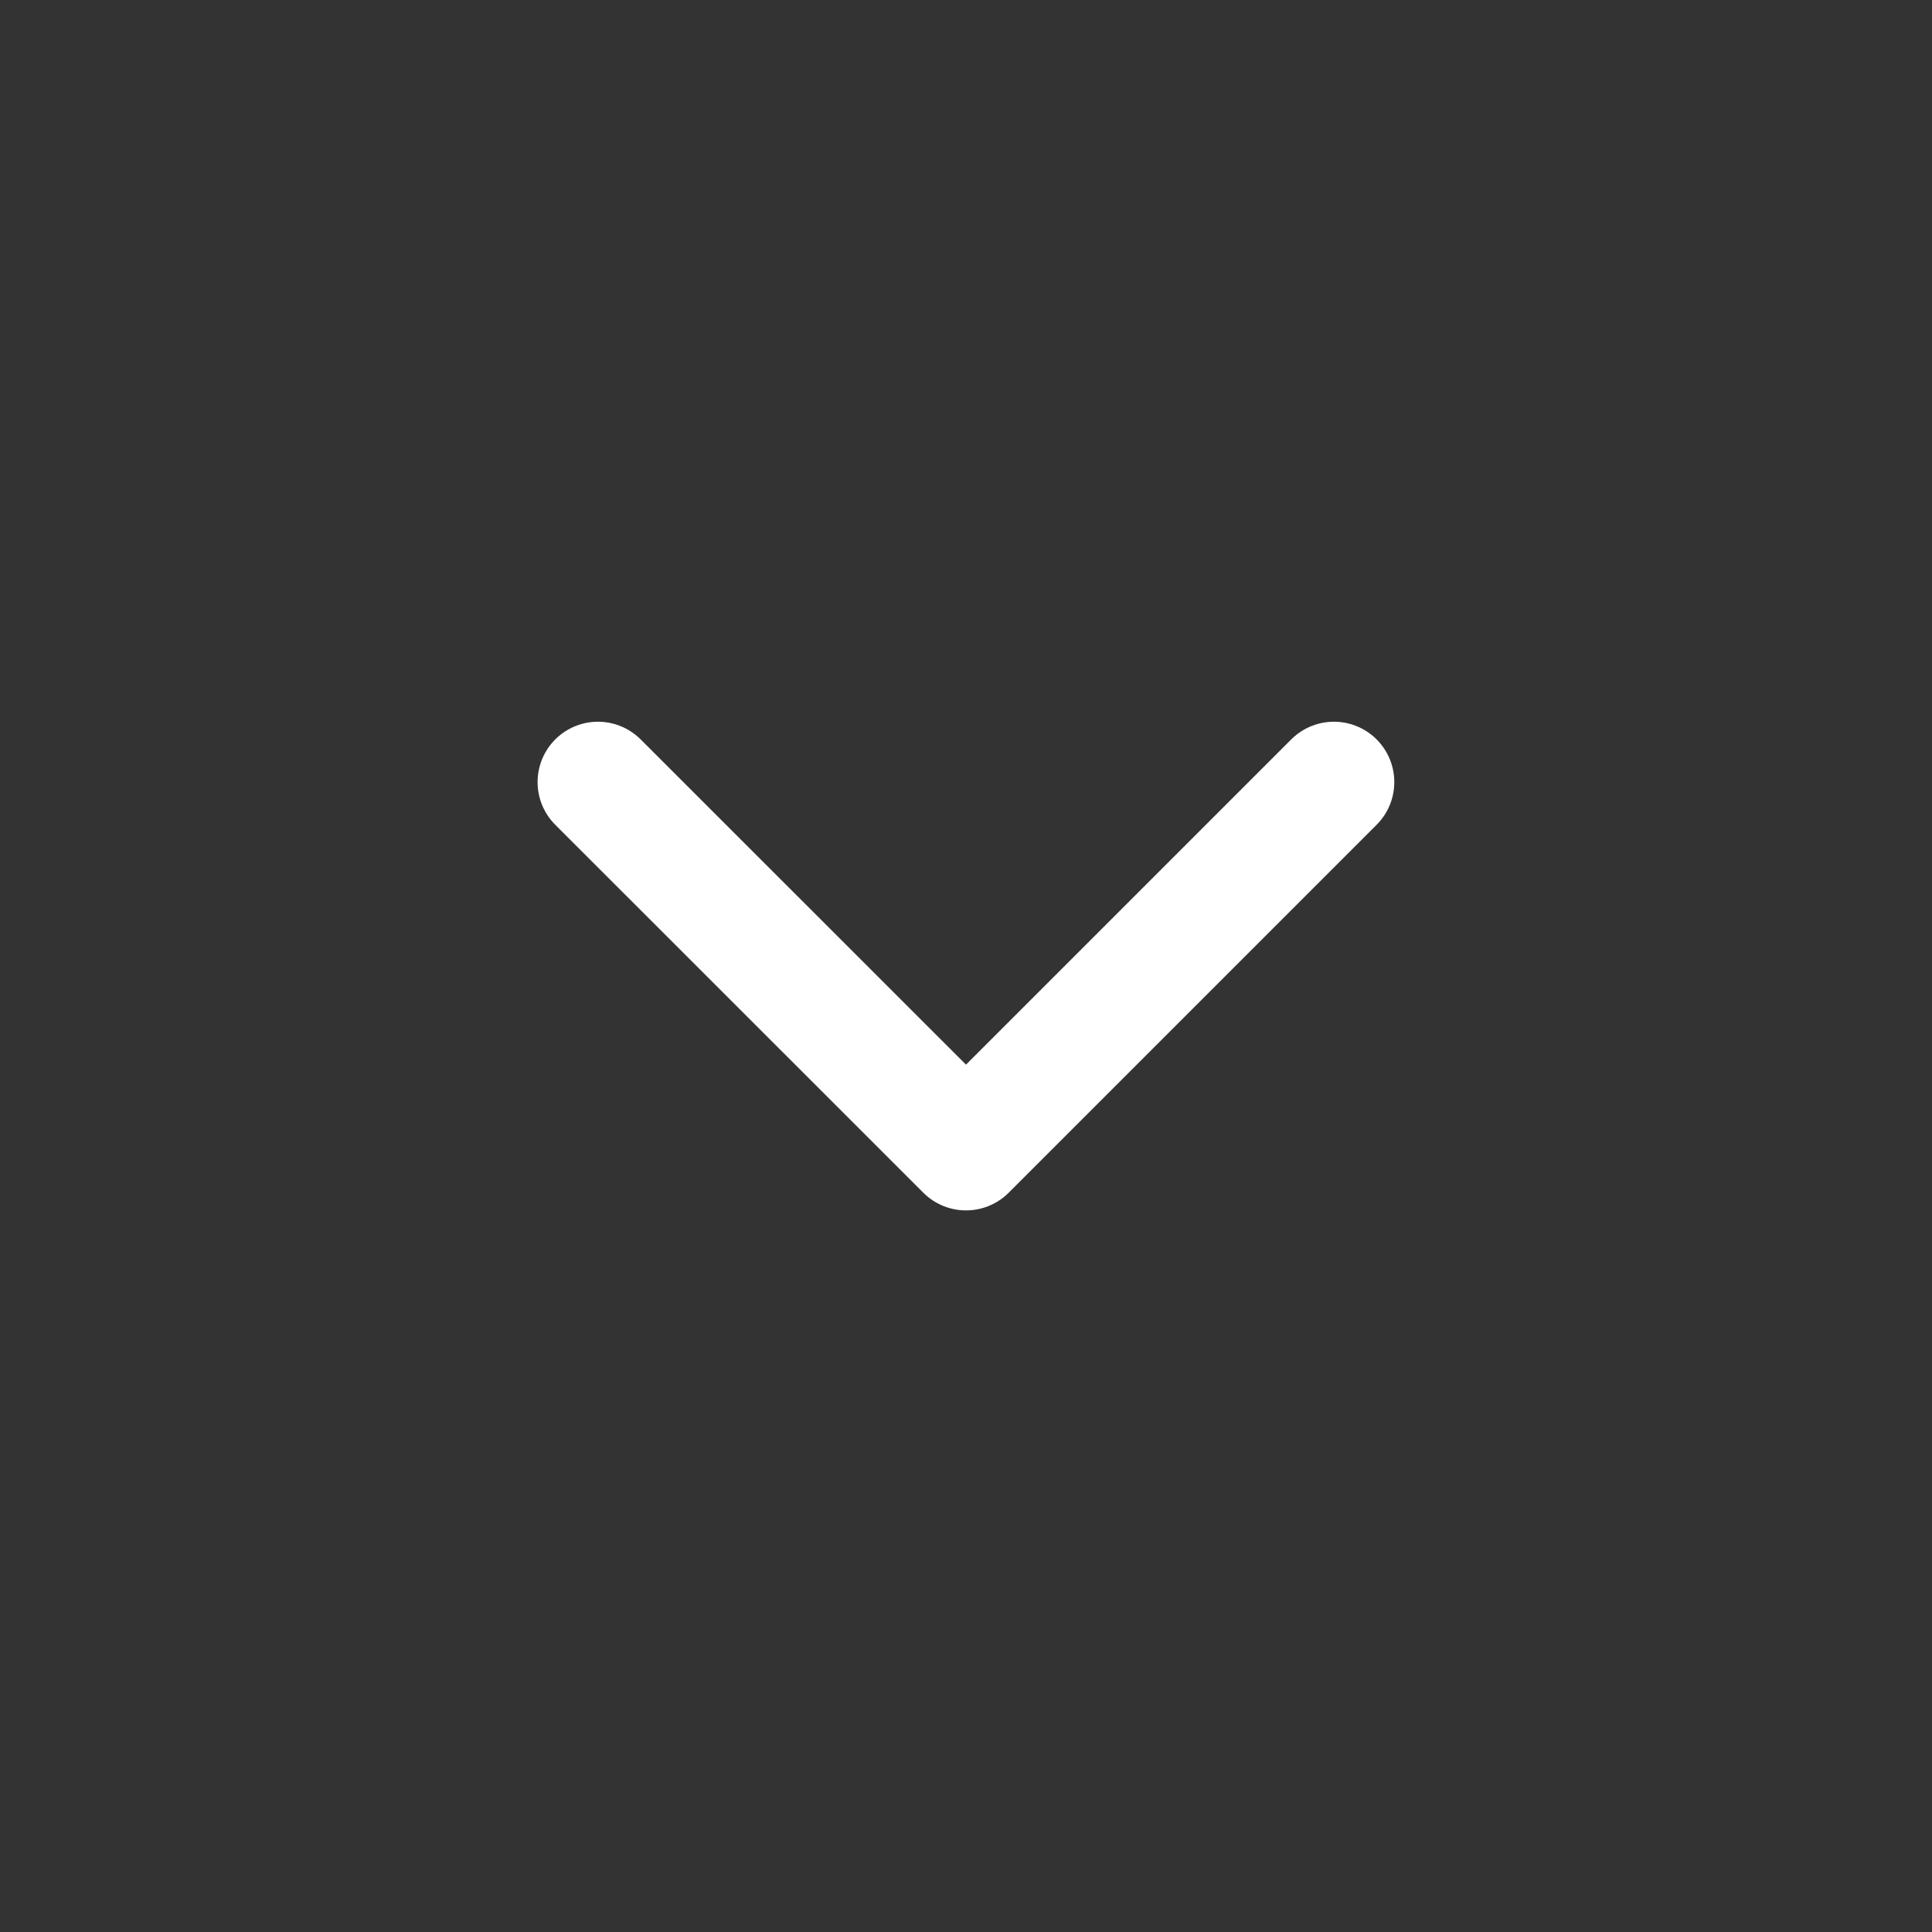 <svg width="16" height="16" viewBox="0 0 16 16" fill="none" xmlns="http://www.w3.org/2000/svg">
<rect x="0" y="0" width="16" height="16" fill="#333333" stroke="none"/>
<path d="M11.047 6.477L8 9.524L4.952 6.477" stroke="white" stroke-linecap="round" stroke-linejoin="round"/>
</svg>
